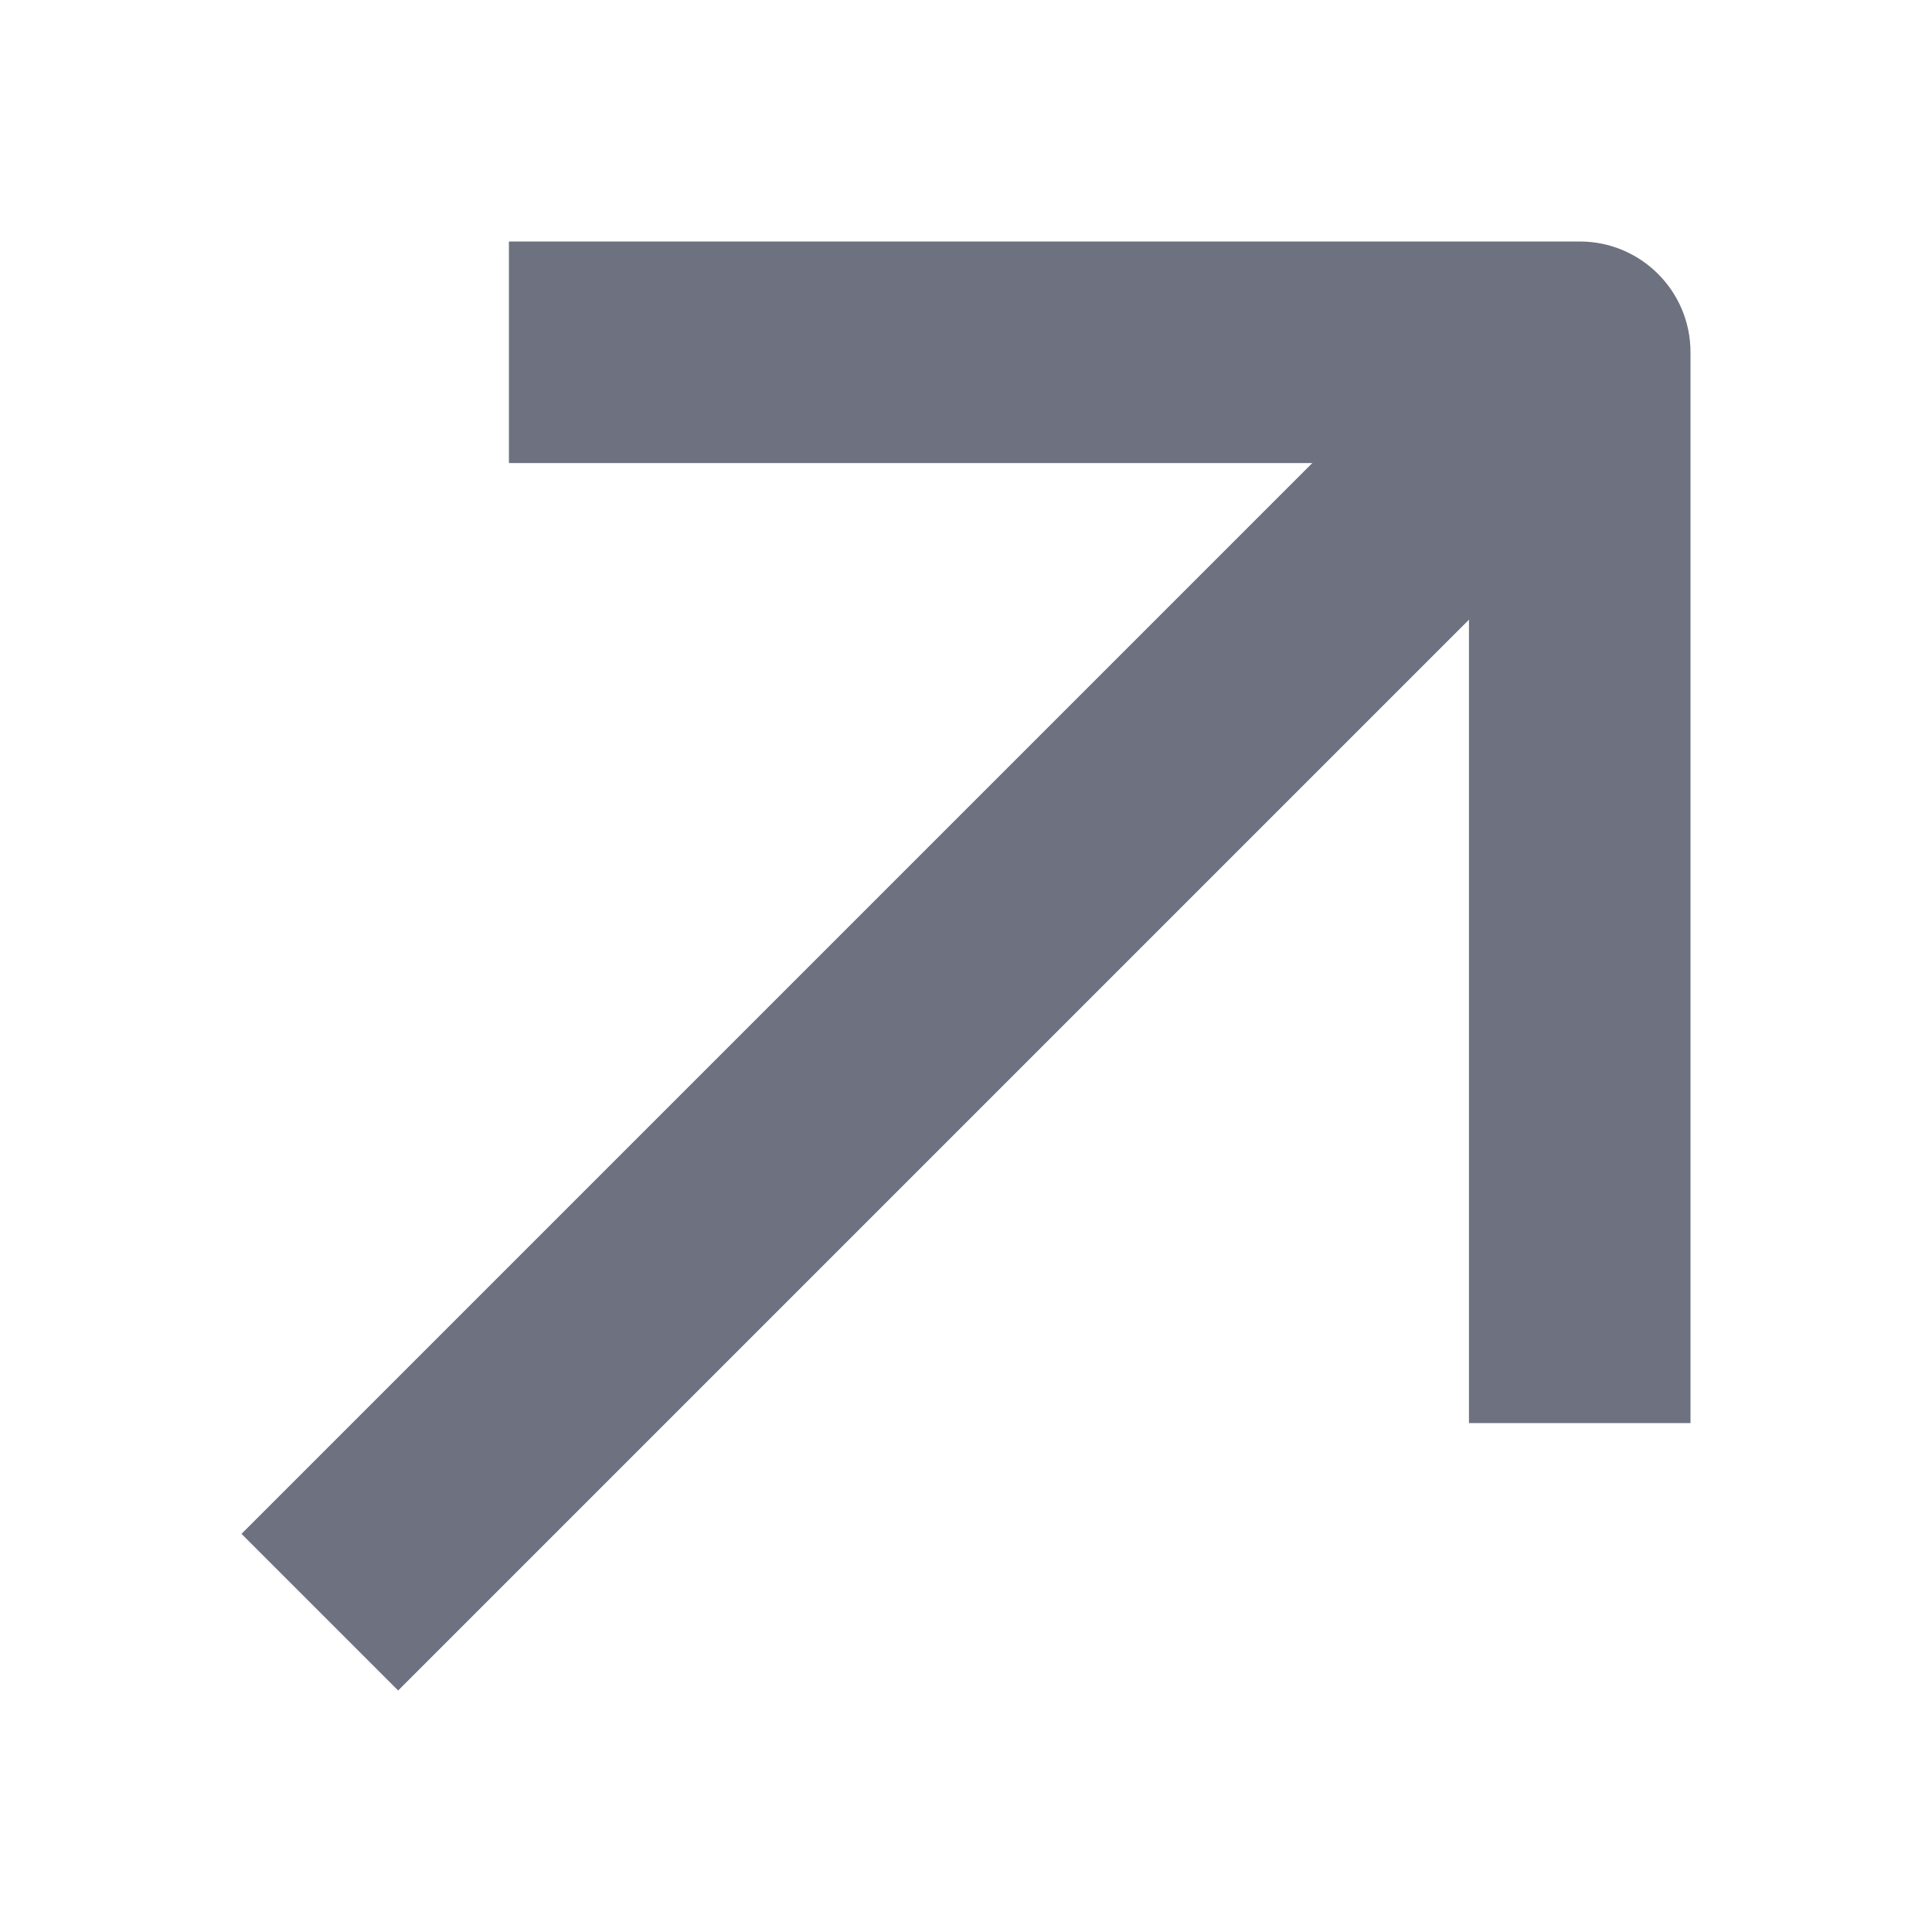 <svg width="12" height="12" viewBox="0 0 12 12" fill="none" xmlns="http://www.w3.org/2000/svg">
<path fill-rule="evenodd" clip-rule="evenodd" d="M9.868 3.105L2.473 10.5L1.5 9.527L8.895 2.132L9.868 3.105Z" fill="#6E717F"/>
<path fill-rule="evenodd" clip-rule="evenodd" d="M3.161 1.5H9.812C10.192 1.5 10.5 1.808 10.5 2.188V8.839H9.124V2.876H3.161V1.5Z" fill="#6E717F"/>
</svg>
